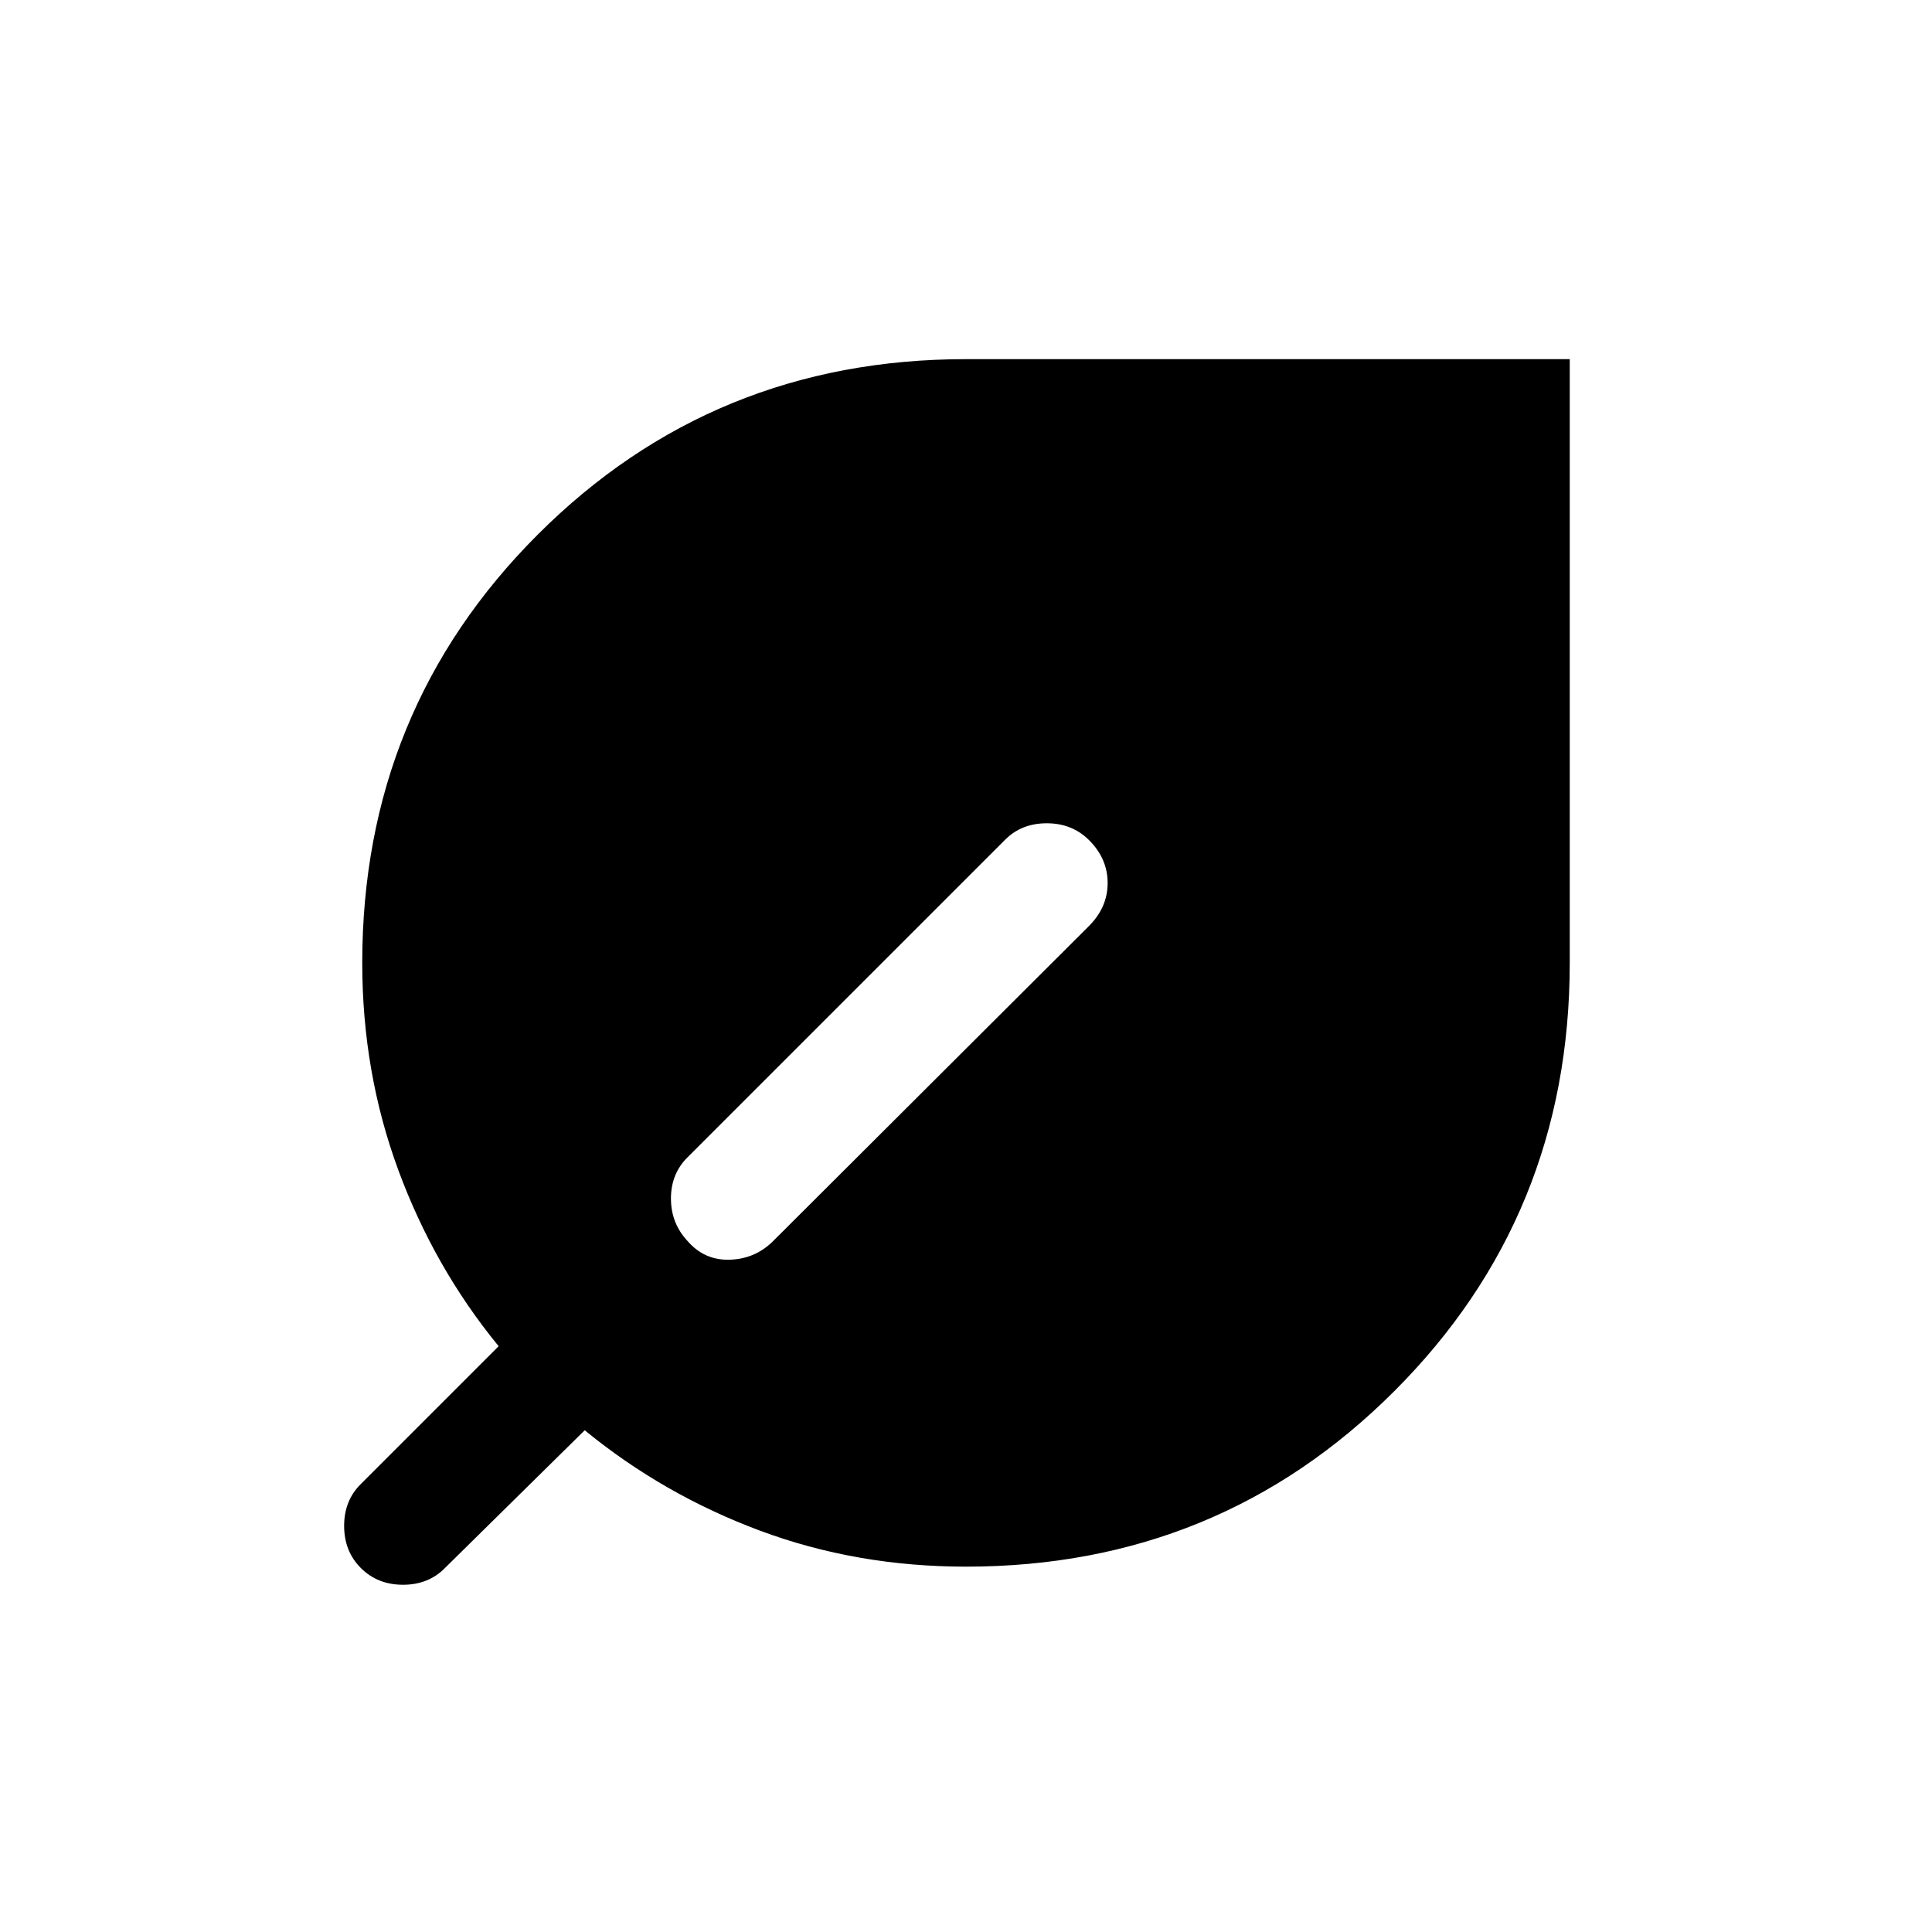 <svg xmlns="http://www.w3.org/2000/svg" height="24" viewBox="0 -960 960 960" width="24"><path d="M179.31-180.85q-8.31-8.3-8.31-20.95 0-12.64 8.31-20.81l68.46-68.47q-32-39.07-49.88-87.59Q180-427.2 180-481.54q0-125.62 87.19-212.81T480-781.54h300v300q0 125.63-87.19 212.81-87.19 87.19-212.81 87.19-54.33 0-102.36-17.88-48.02-17.89-87.1-49.89l-69.46 68.46q-8.18 8.31-20.82 8.31t-20.95-8.31Zm162.38-162.44q8.31 9.6 20.9 9.23 12.6-.37 21.49-9.17l157-156.62q9.3-9.3 9.3-21.38 0-12.08-9.19-21.27-8.42-8.42-21.06-8.42-12.64 0-20.82 8.31L341.69-385q-8.3 8.21-8.3 20.53t8.3 21.18Z"/></svg>